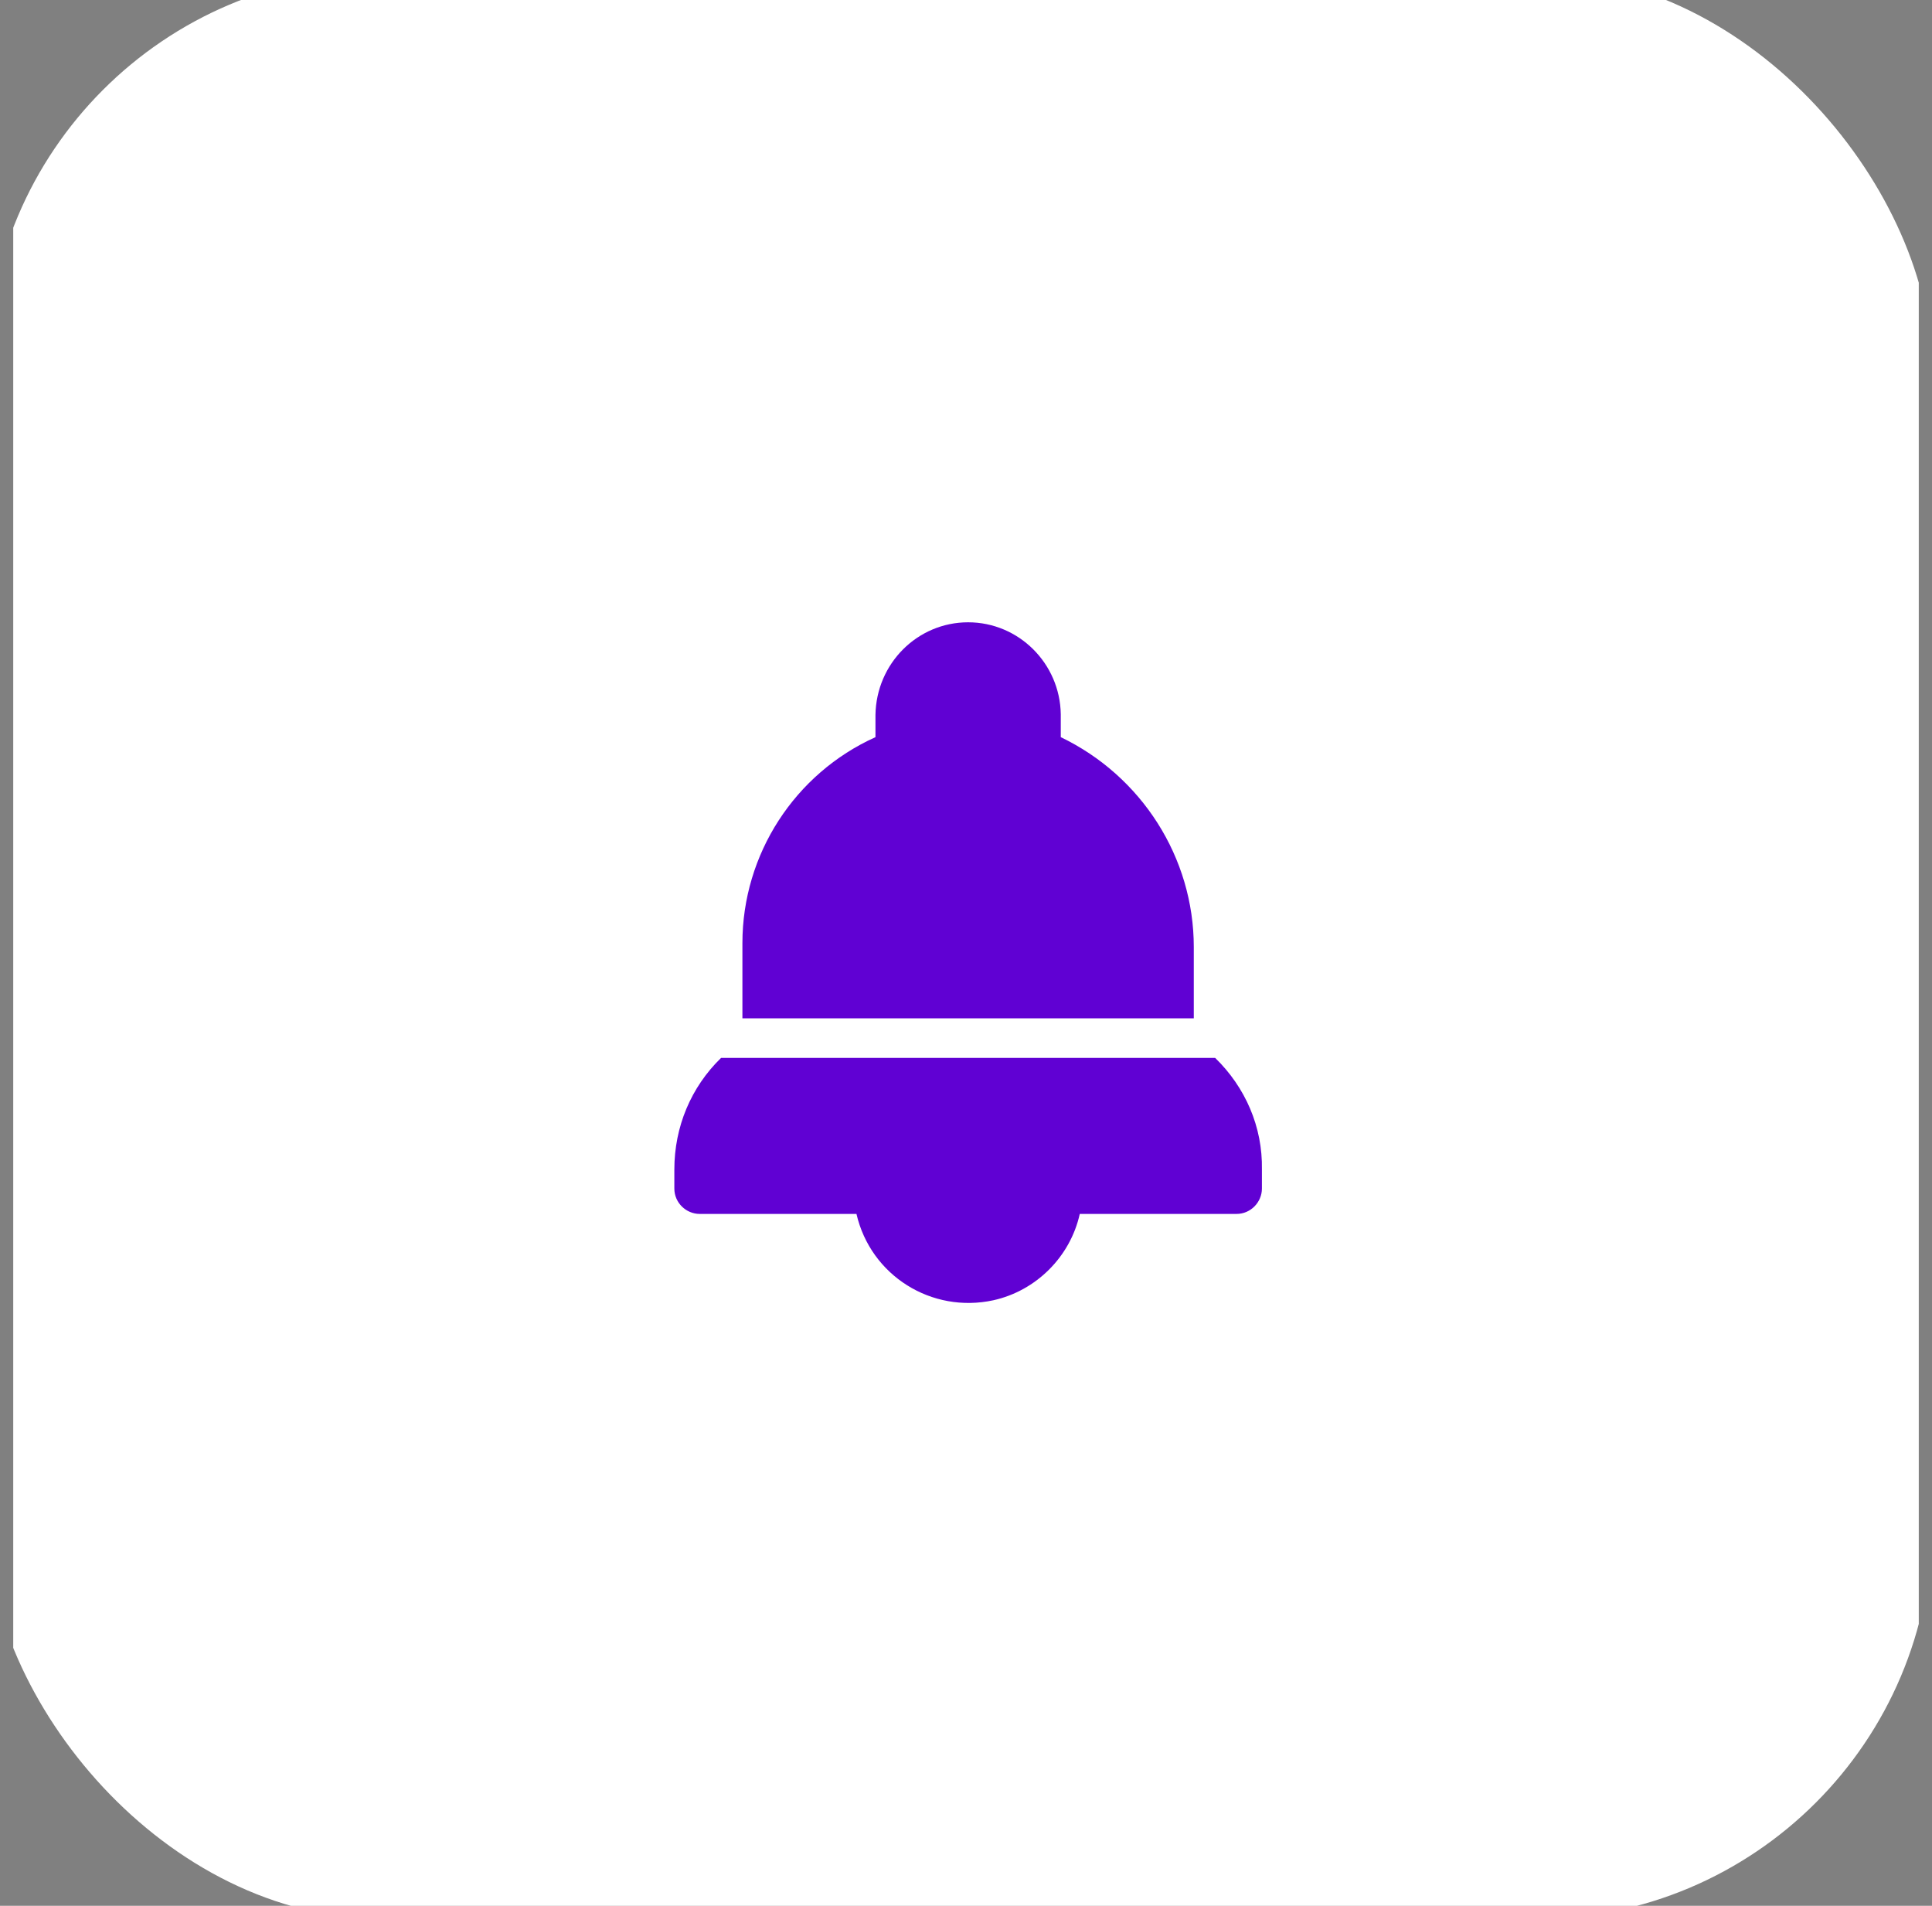 <svg width="73" height="72" viewBox="0 0 73 72" fill="none" xmlns="http://www.w3.org/2000/svg">
<rect x="0" y="0" width="73" height="72" fill="#808080" stroke="none"/>
<g clip-path="url(#clip0)">
<rect x="-0.5" y="-1" width="73.5" height="73.5" rx="15" fill="#ffffff"/>
<path d="M40.081 27.849V26.981C40.051 25.066 38.495 23.51 36.58 23.51C34.665 23.51 33.109 25.066 33.079 27.011V27.849C30.027 29.225 28.052 32.277 28.052 35.628V38.471H45.107V35.778C45.107 32.397 43.133 29.315 40.081 27.849Z" fill="#6001D3"/>
<path d="M45.915 39.967H27.245C26.108 41.074 25.48 42.57 25.48 44.185V44.904C25.48 45.442 25.928 45.861 26.437 45.861H32.361C32.9 48.195 35.204 49.631 37.538 49.122C39.153 48.763 40.44 47.477 40.799 45.861H46.723C47.262 45.861 47.681 45.412 47.681 44.904V44.185C47.711 42.57 47.052 41.074 45.915 39.967Z" fill="#6001D3"/>
</g>
<defs>
<clipPath id="clip0">
<rect width="72" height="72" fill="white" transform="translate(0.5)"/>
</clipPath>
</defs>
</svg>
